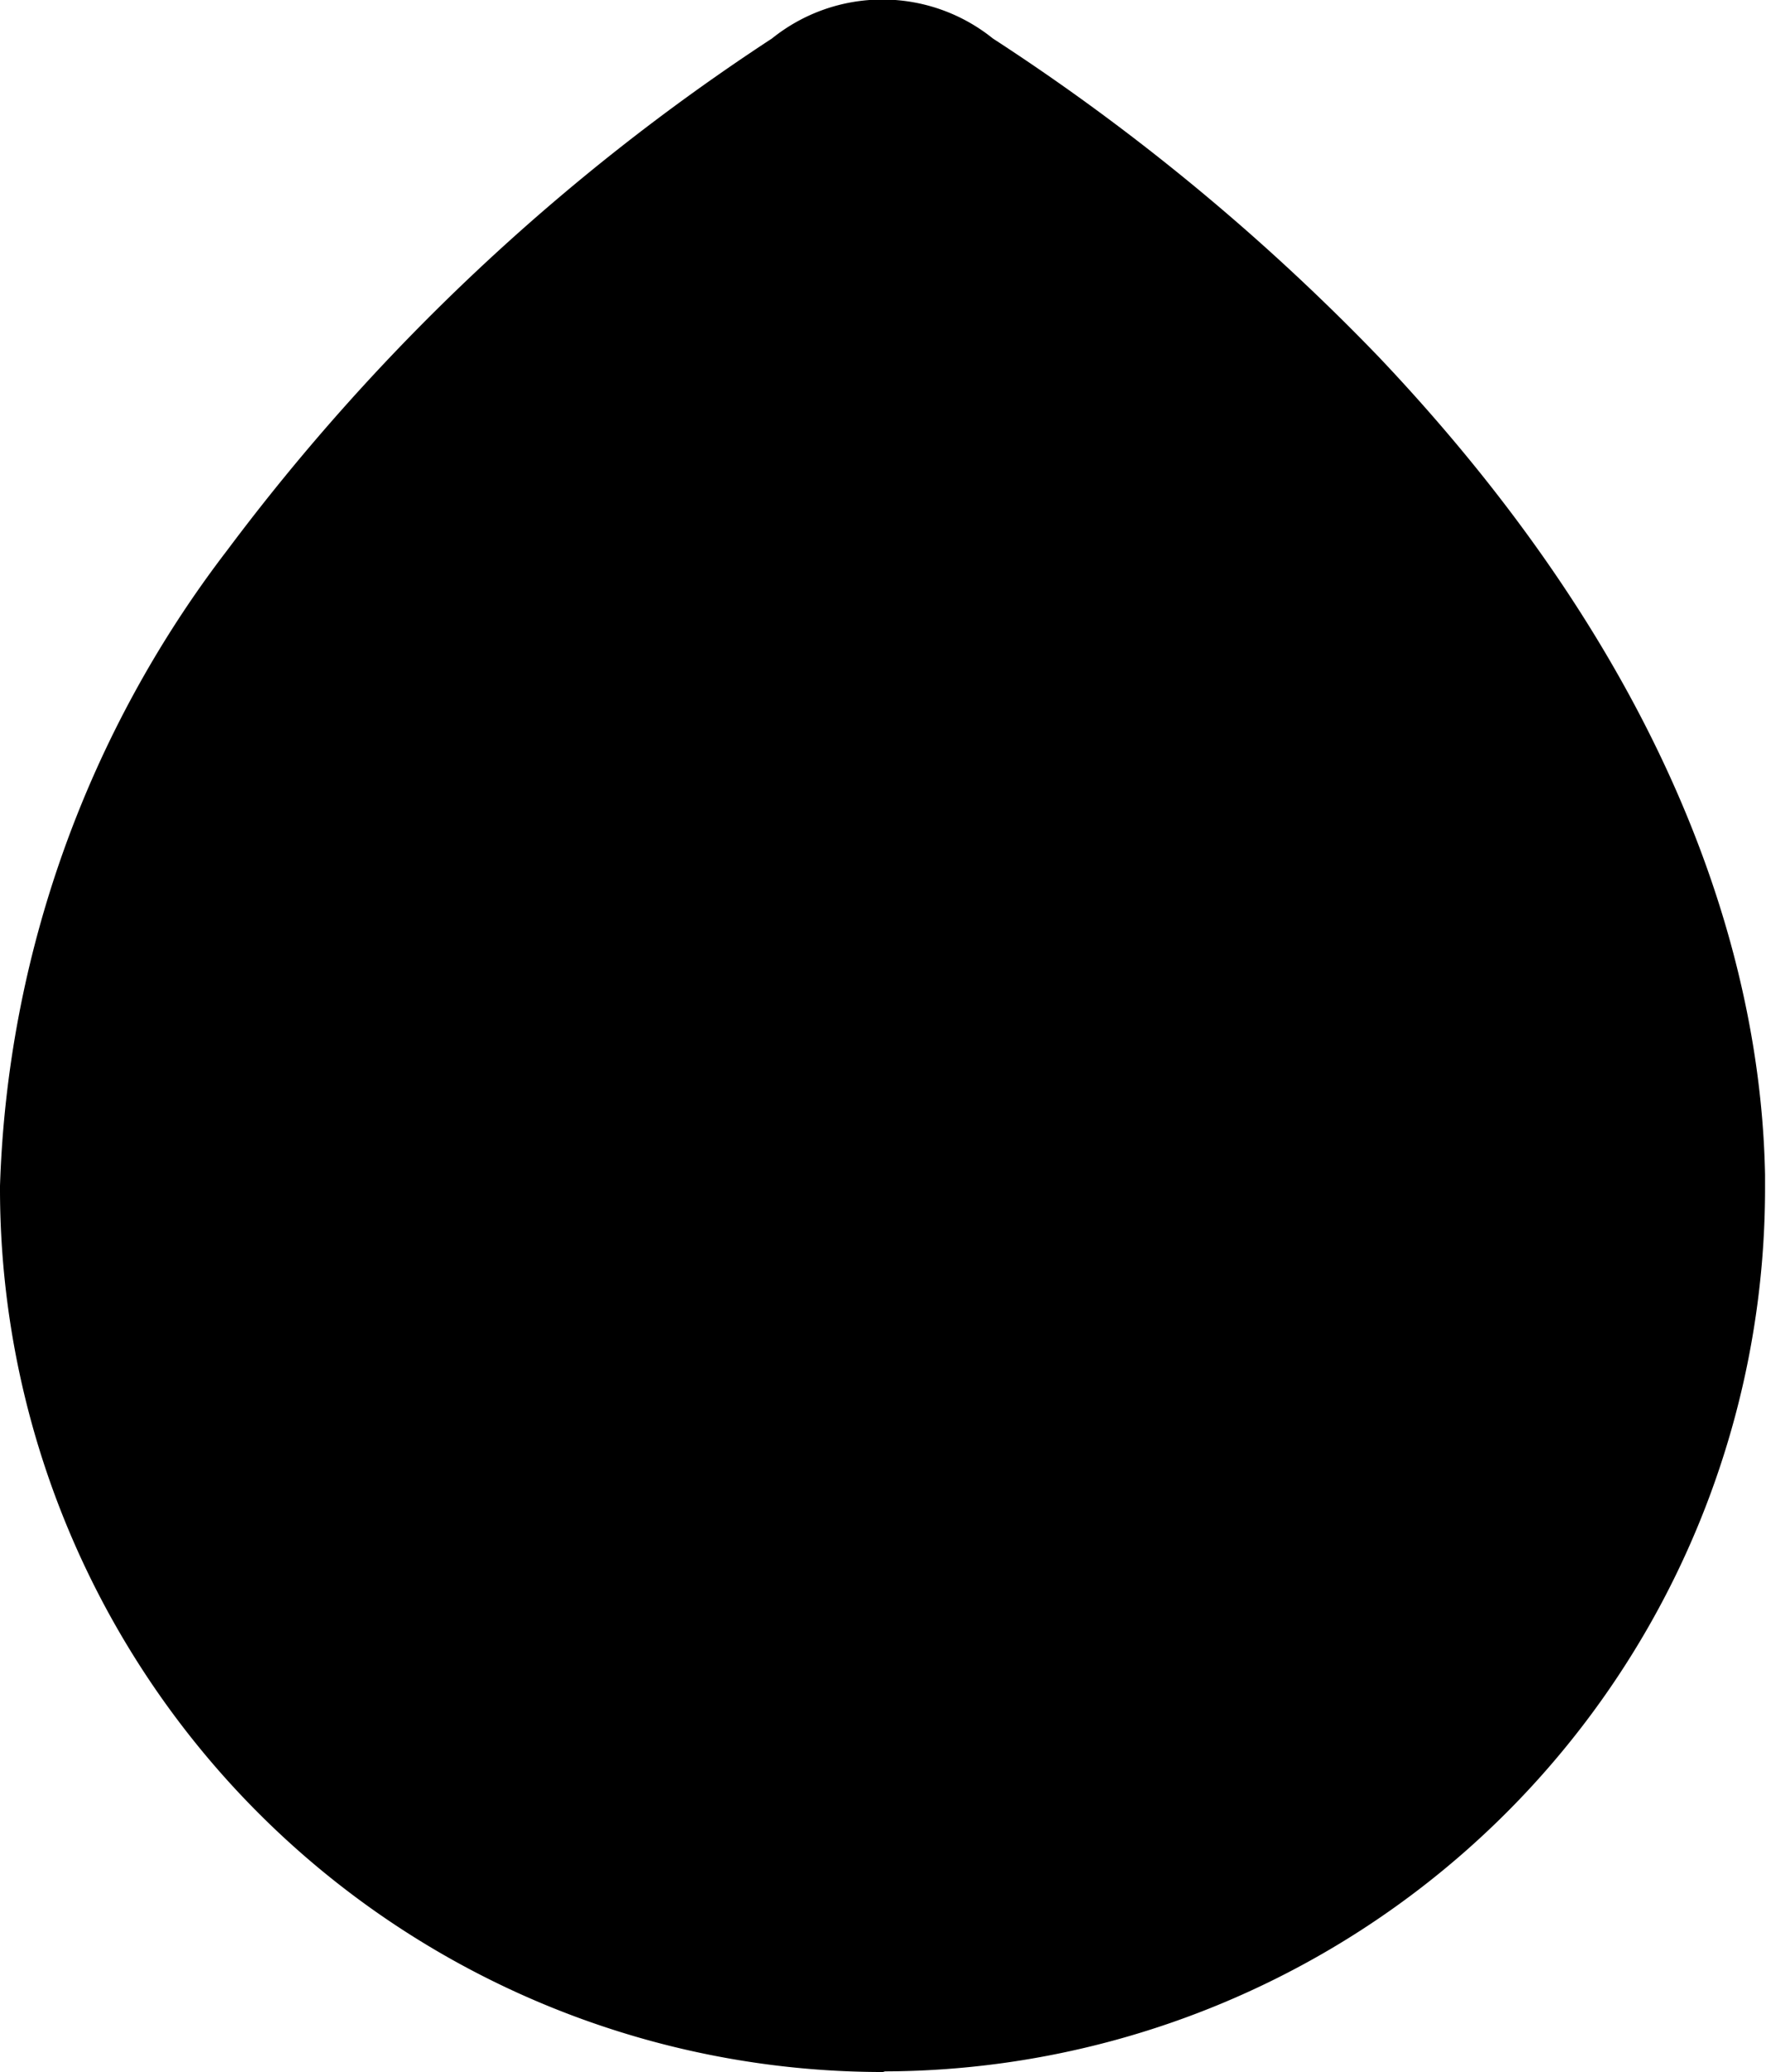 <svg xmlns="http://www.w3.org/2000/svg" width="16.857" height="19.77" viewBox="0 0 16.857 19.77">
  <g id="Group_7387" data-name="Group 7387" transform="translate(-750 -867.75)">
    <path id="Path_33958" d="M0,10.618a7.679,7.679,0,0,0,15.357-.052v-.087a11.338,11.338,0,0,0-3.478-7.3A20.184,20.184,0,0,0,8.287.227a.931.931,0,0,0-1.217,0,19.818,19.818,0,0,0-5.052,4.73A9.826,9.826,0,0,0,0,10.592Z" transform="translate(751 868.5)"/>
    <path id="Path_33958_-_Outline" data-name="Path_33958 - Outline" d="M7.678,19.02a8.429,8.429,0,0,1-8.428-8.4v-.029q0-.013,0-.026A10.517,10.517,0,0,1,1.419,4.5a20.505,20.505,0,0,1,5.2-4.883,1.681,1.681,0,0,1,2.108,0,20.961,20.961,0,0,1,3.687,3.042l0,0c2.982,3.147,3.649,5.977,3.684,7.8q0,.007,0,.014v.087a8.428,8.428,0,0,1-8.4,8.454ZM.75,10.605v.013a6.929,6.929,0,0,0,6.928,6.9H7.7a6.928,6.928,0,0,0,6.905-6.952v-.082c-.031-1.555-.625-3.992-3.271-6.785A19.459,19.459,0,0,0,7.881.857.748.748,0,0,1,7.8.794a.181.181,0,0,0-.236,0,.751.751,0,0,1-.082.061A19.009,19.009,0,0,0,2.618,5.407l0,.006A9.026,9.026,0,0,0,.75,10.605Z" transform="translate(750.75 868.5)"/>
  </g>
</svg>

